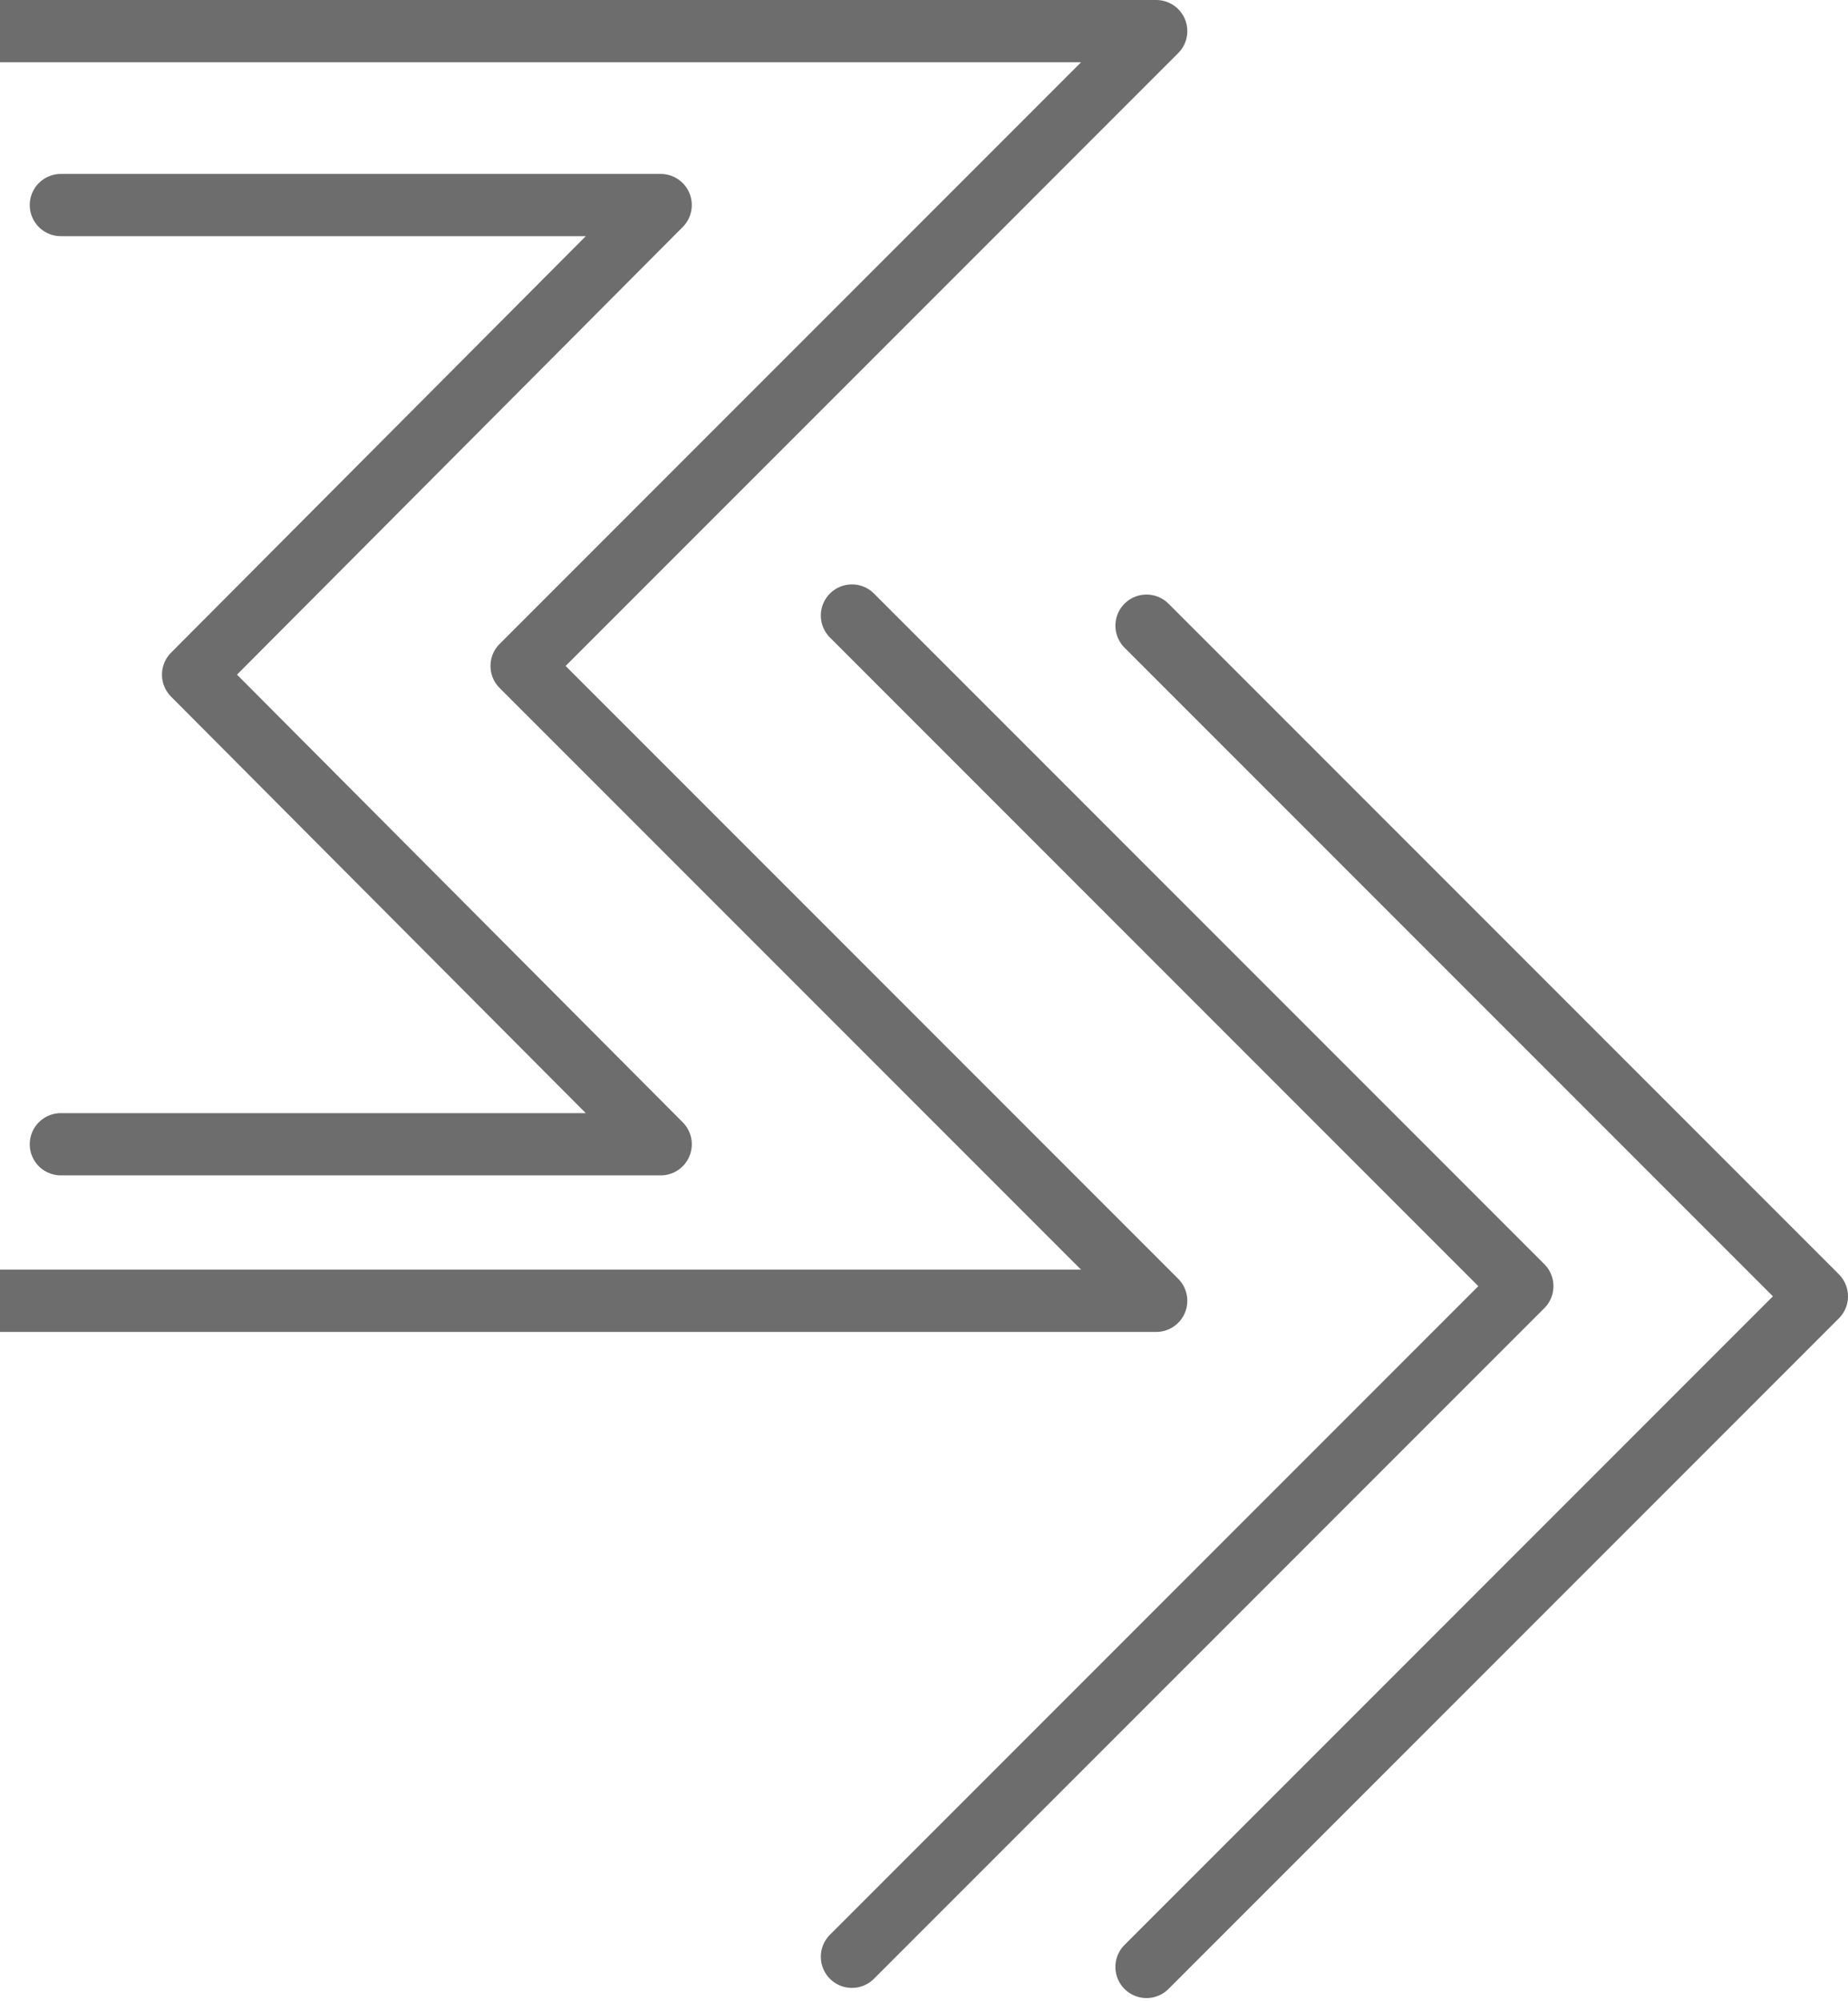 <svg width="594" height="643" viewBox="0 0 594 643" fill="none" xmlns="http://www.w3.org/2000/svg">
<path d="M0 10H371.636L167.656 213.981L371.636 417.962H0" stroke="#6D6D6D" stroke-width="20" stroke-linecap="round" stroke-linejoin="round"/>
<path d="M19.56 65.885H212.364L62.062 216.775L212.364 367.665H19.56" stroke="#6D6D6D" stroke-width="20" stroke-linecap="round" stroke-linejoin="round"/>
<path d="M273.837 197.774L489.319 413.256L273.837 628.737" stroke="#6D6D6D" stroke-width="20" stroke-linecap="round" stroke-linejoin="round"/>
<path d="M368.519 201.039L584 416.521L368.519 632.002" stroke="#6D6D6D" stroke-width="20" stroke-linecap="round" stroke-linejoin="round"/>
</svg>

